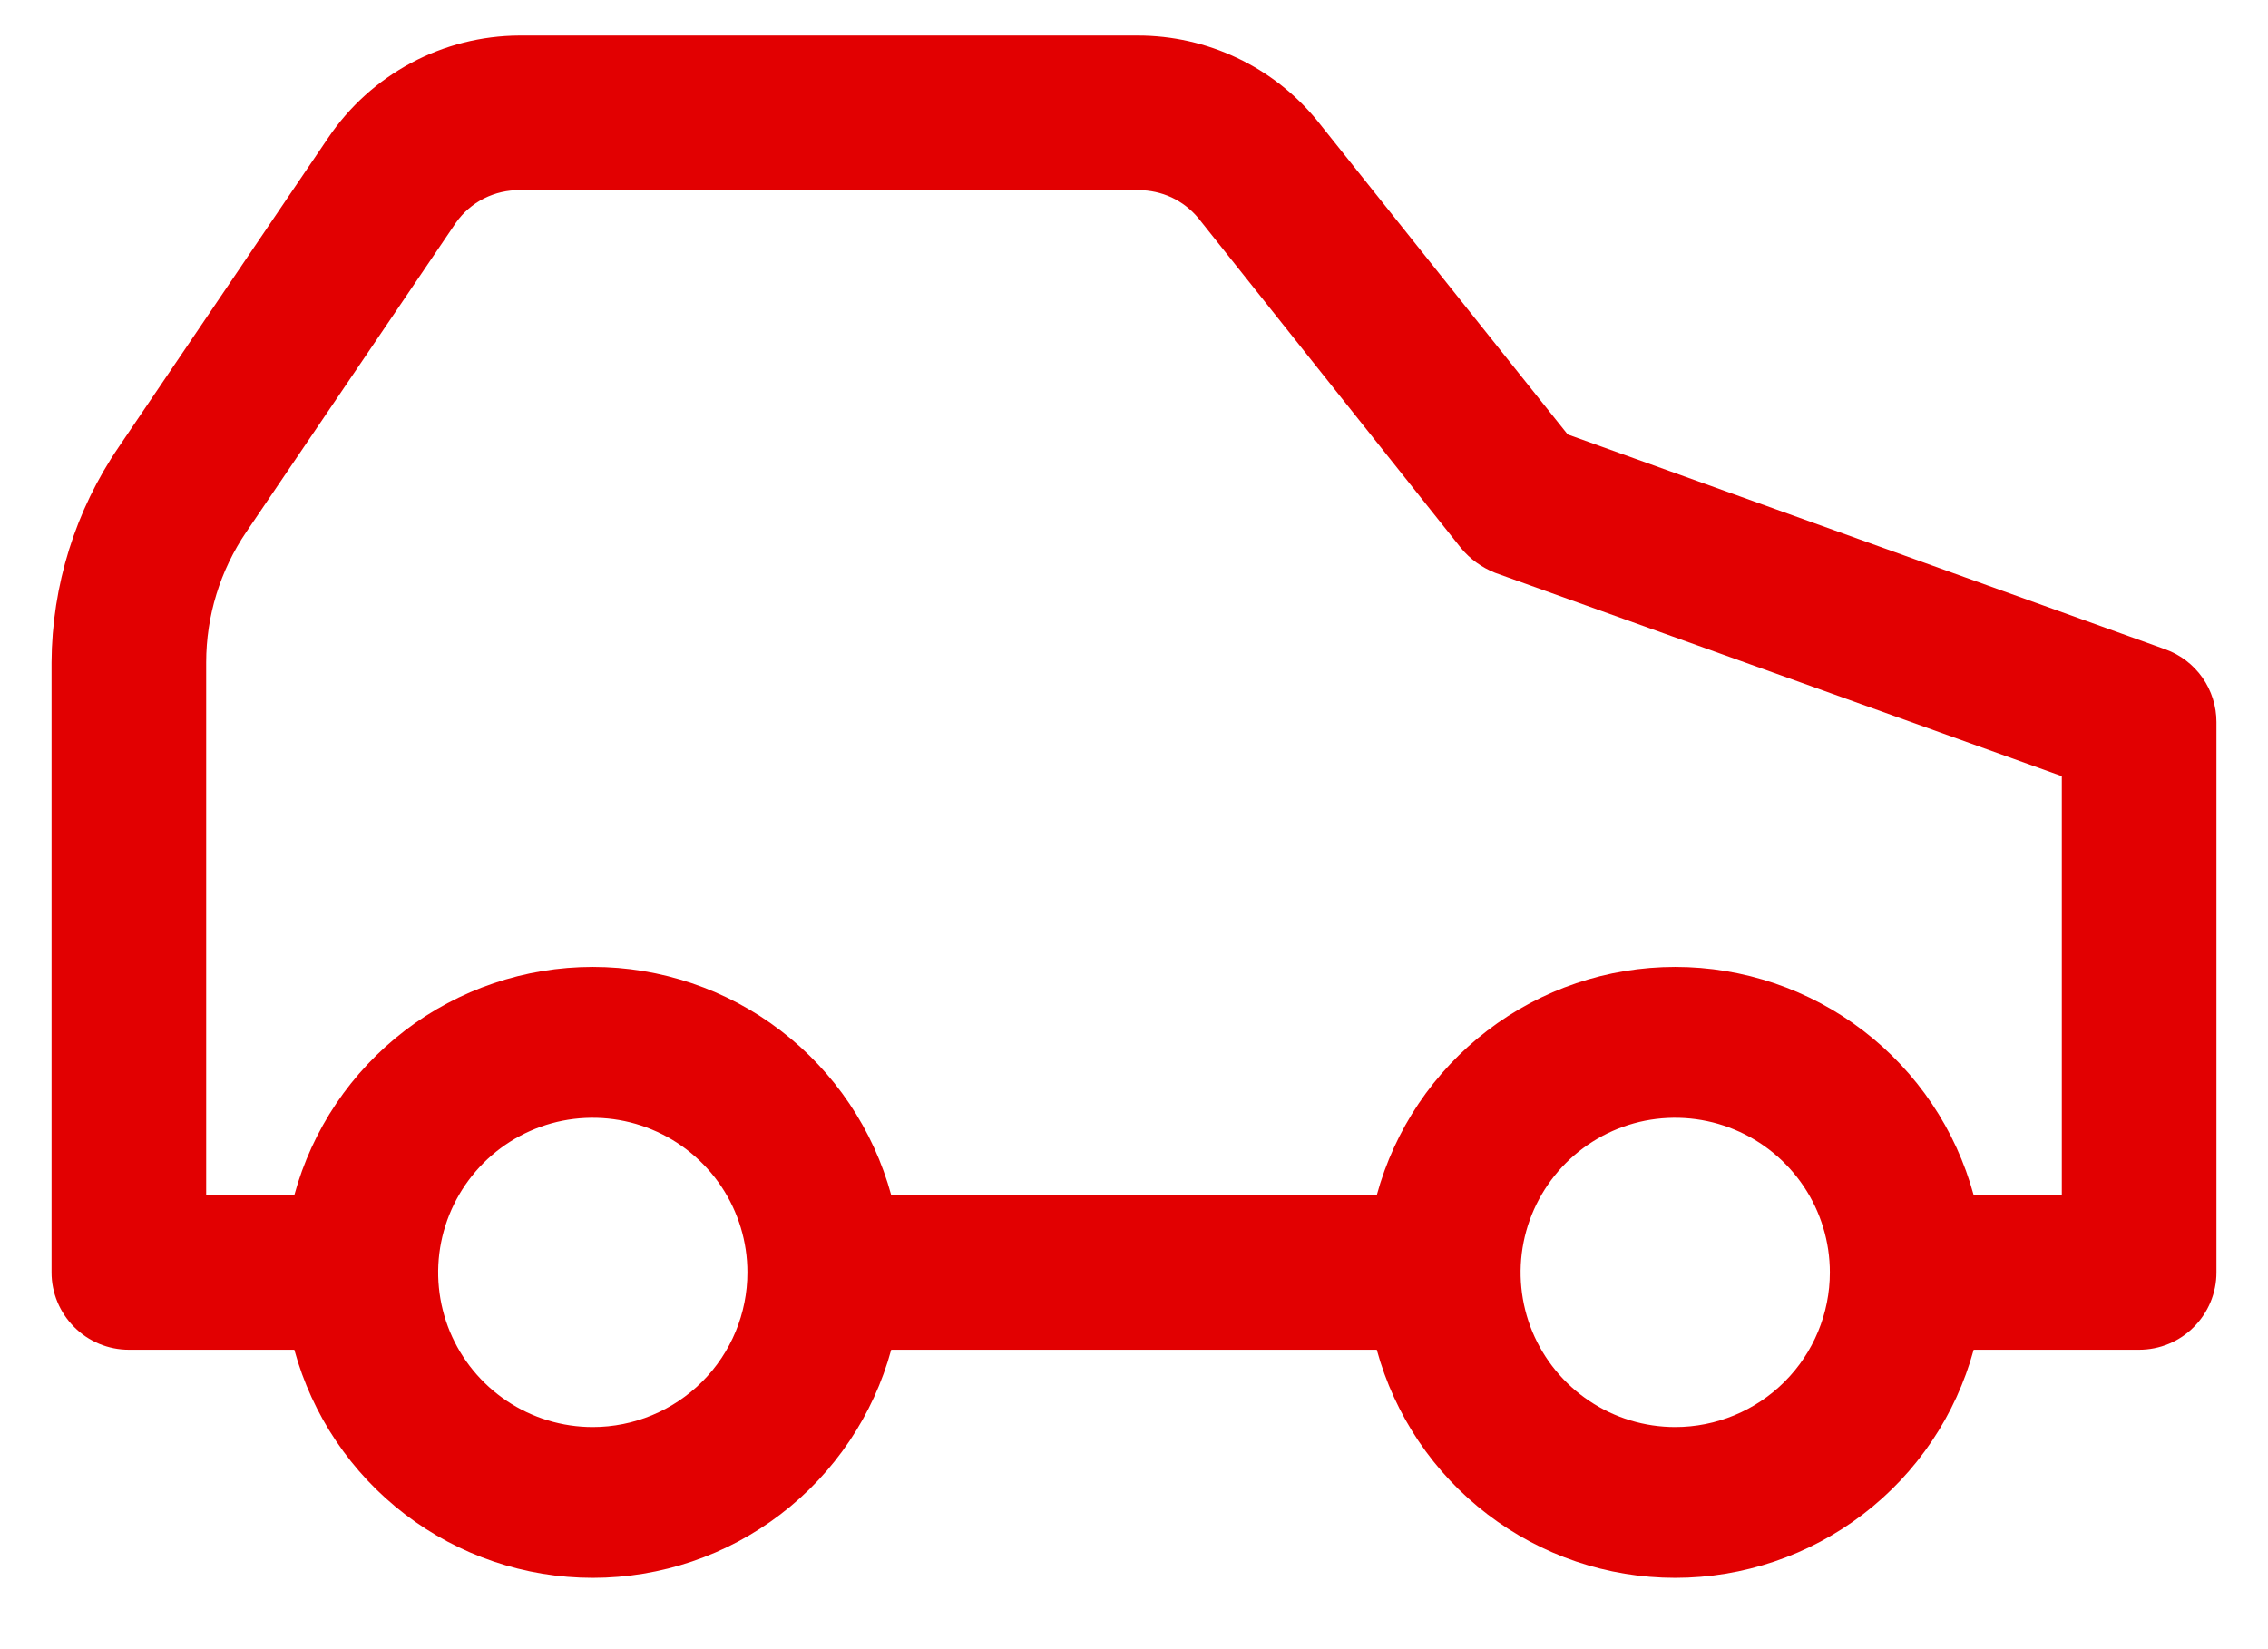 <svg width="22" height="16" viewBox="0 0 22 16" fill="none" xmlns="http://www.w3.org/2000/svg">
<path d="M21.005 6.3L15.207 4.215L12.777 1.17C12.567 0.912 12.301 0.704 12 0.562C11.699 0.419 11.37 0.345 11.037 0.345H5.037C4.671 0.347 4.311 0.438 3.989 0.61C3.666 0.783 3.39 1.031 3.185 1.335L1.153 4.335C0.731 4.952 0.504 5.68 0.5 6.427V12.345C0.5 12.544 0.579 12.734 0.72 12.875C0.86 13.016 1.051 13.095 1.25 13.095H2.855C3.028 13.73 3.405 14.291 3.928 14.691C4.451 15.091 5.091 15.308 5.75 15.308C6.409 15.308 7.049 15.091 7.572 14.691C8.095 14.291 8.472 13.73 8.645 13.095H13.355C13.528 13.73 13.905 14.291 14.428 14.691C14.951 15.091 15.591 15.308 16.25 15.308C16.909 15.308 17.549 15.091 18.072 14.691C18.595 14.291 18.972 13.73 19.145 13.095H20.75C20.949 13.095 21.14 13.016 21.28 12.875C21.421 12.734 21.5 12.544 21.5 12.345V7.005C21.5 6.851 21.452 6.7 21.364 6.574C21.275 6.448 21.15 6.352 21.005 6.3ZM5.75 13.845C5.453 13.845 5.163 13.757 4.917 13.592C4.67 13.427 4.478 13.193 4.364 12.919C4.251 12.645 4.221 12.343 4.279 12.052C4.337 11.761 4.48 11.494 4.689 11.284C4.899 11.074 5.166 10.931 5.457 10.873C5.748 10.816 6.05 10.845 6.324 10.959C6.598 11.072 6.832 11.265 6.997 11.511C7.162 11.758 7.25 12.048 7.25 12.345C7.25 12.742 7.092 13.124 6.811 13.405C6.529 13.687 6.148 13.845 5.75 13.845ZM16.25 13.845C15.953 13.845 15.663 13.757 15.417 13.592C15.17 13.427 14.978 13.193 14.864 12.919C14.751 12.645 14.721 12.343 14.779 12.052C14.837 11.761 14.98 11.494 15.189 11.284C15.399 11.074 15.666 10.931 15.957 10.873C16.248 10.816 16.55 10.845 16.824 10.959C17.098 11.072 17.332 11.265 17.497 11.511C17.662 11.758 17.75 12.048 17.75 12.345C17.75 12.742 17.592 13.124 17.311 13.405C17.029 13.687 16.648 13.845 16.25 13.845ZM20 11.595H19.145C18.972 10.959 18.595 10.398 18.072 9.998C17.549 9.598 16.909 9.381 16.25 9.381C15.591 9.381 14.951 9.598 14.428 9.998C13.905 10.398 13.528 10.959 13.355 11.595H8.645C8.472 10.959 8.095 10.398 7.572 9.998C7.049 9.598 6.409 9.381 5.75 9.381C5.091 9.381 4.451 9.598 3.928 9.998C3.405 10.398 3.028 10.959 2.855 11.595H2V6.427C2 5.975 2.136 5.533 2.39 5.16L4.423 2.16C4.493 2.061 4.586 1.98 4.695 1.925C4.803 1.871 4.923 1.843 5.045 1.845H11.045C11.155 1.845 11.264 1.869 11.364 1.915C11.464 1.962 11.552 2.03 11.623 2.115L14.172 5.317C14.26 5.424 14.374 5.506 14.502 5.557L20 7.53V11.595Z" fill="#E20001"/>
</svg>
